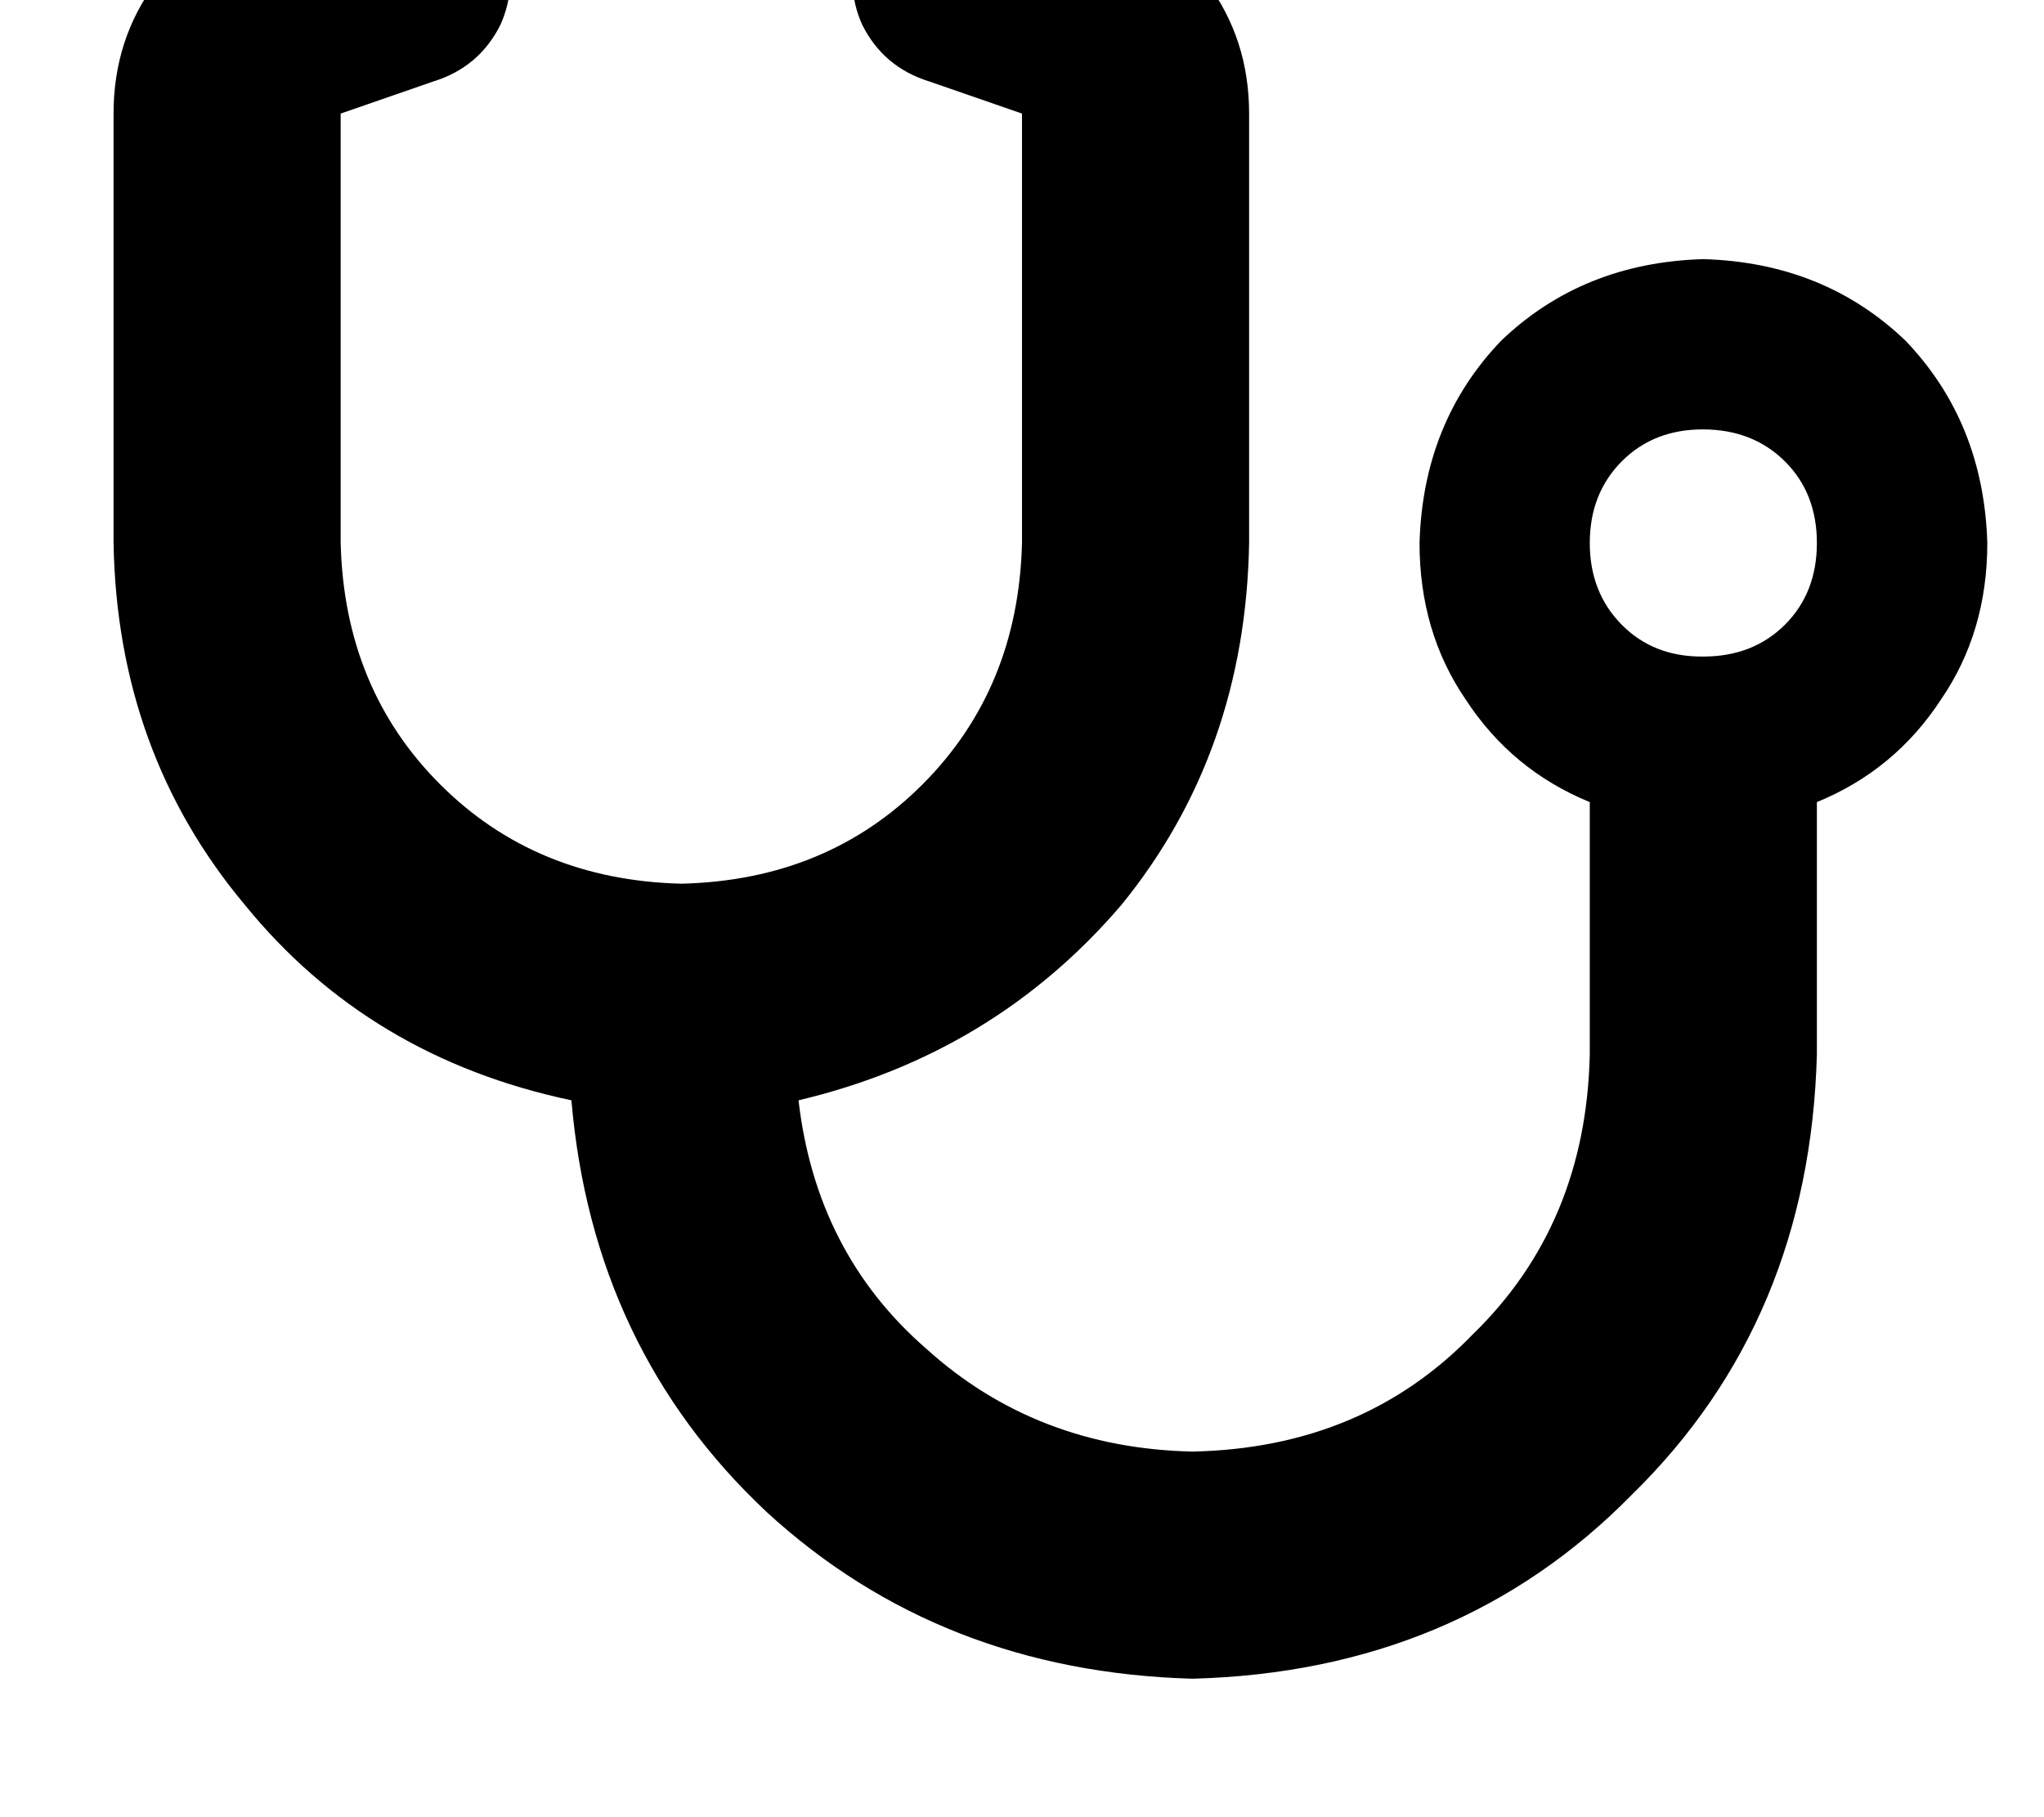 <svg height="1000" width="1125" xmlns="http://www.w3.org/2000/svg"><path d="M277.3 -33.2q7.9 25.4 -1.9 46.9 -11.7 23.4 -37.1 31.2l-50.8 17.6v236.3q2 80.1 54.7 132.8T375 486.3q80.1 -1.9 132.8 -54.7t54.7 -132.8V62.5L511.7 44.9Q486.3 37.1 474.6 13.7q-9.8 -21.5 -1.9 -46.9t31.2 -37.1q21.5 -9.8 46.9 -2l50.8 15.7q39 13.6 62.5 46.8 23.4 31.3 23.4 72.3v236.3q-2 115.3 -70.3 199.2 -70.3 82.1 -177.7 107.5 9.7 84 70.3 136.7 60.5 54.7 146.5 56.6 93.7 -1.9 154.2 -64.4Q873 673.8 875 580.1V441.4q-43 -17.6 -68.4 -56.6 -25.3 -37.1 -25.3 -86 1.9 -66.4 44.9 -111.3 44.9 -43 111.3 -44.9 66.4 1.9 111.3 44.9 43 44.9 45 111.3 0 48.9 -25.4 86 -25.4 39 -68.4 56.6v138.7q-3.9 146.5 -101.6 242.2 -95.7 97.6 -242.1 101.5Q517.6 919.9 421.9 832 326.2 742.2 314.5 605.5 203.1 582 134.8 498 64.5 414.1 62.5 298.8V62.5q0 -41 23.4 -72.3 23.5 -33.2 62.5 -46.8l50.8 -15.7q25.4 -7.8 46.9 2 23.4 11.7 31.2 37.1zm660.2 394.5q27.3 0 44.9 -17.5 17.6 -17.6 17.6 -45t-17.6 -44.9 -44.9 -17.6 -44.9 17.6T875 298.8t17.6 45 44.9 17.5z"/></svg>
